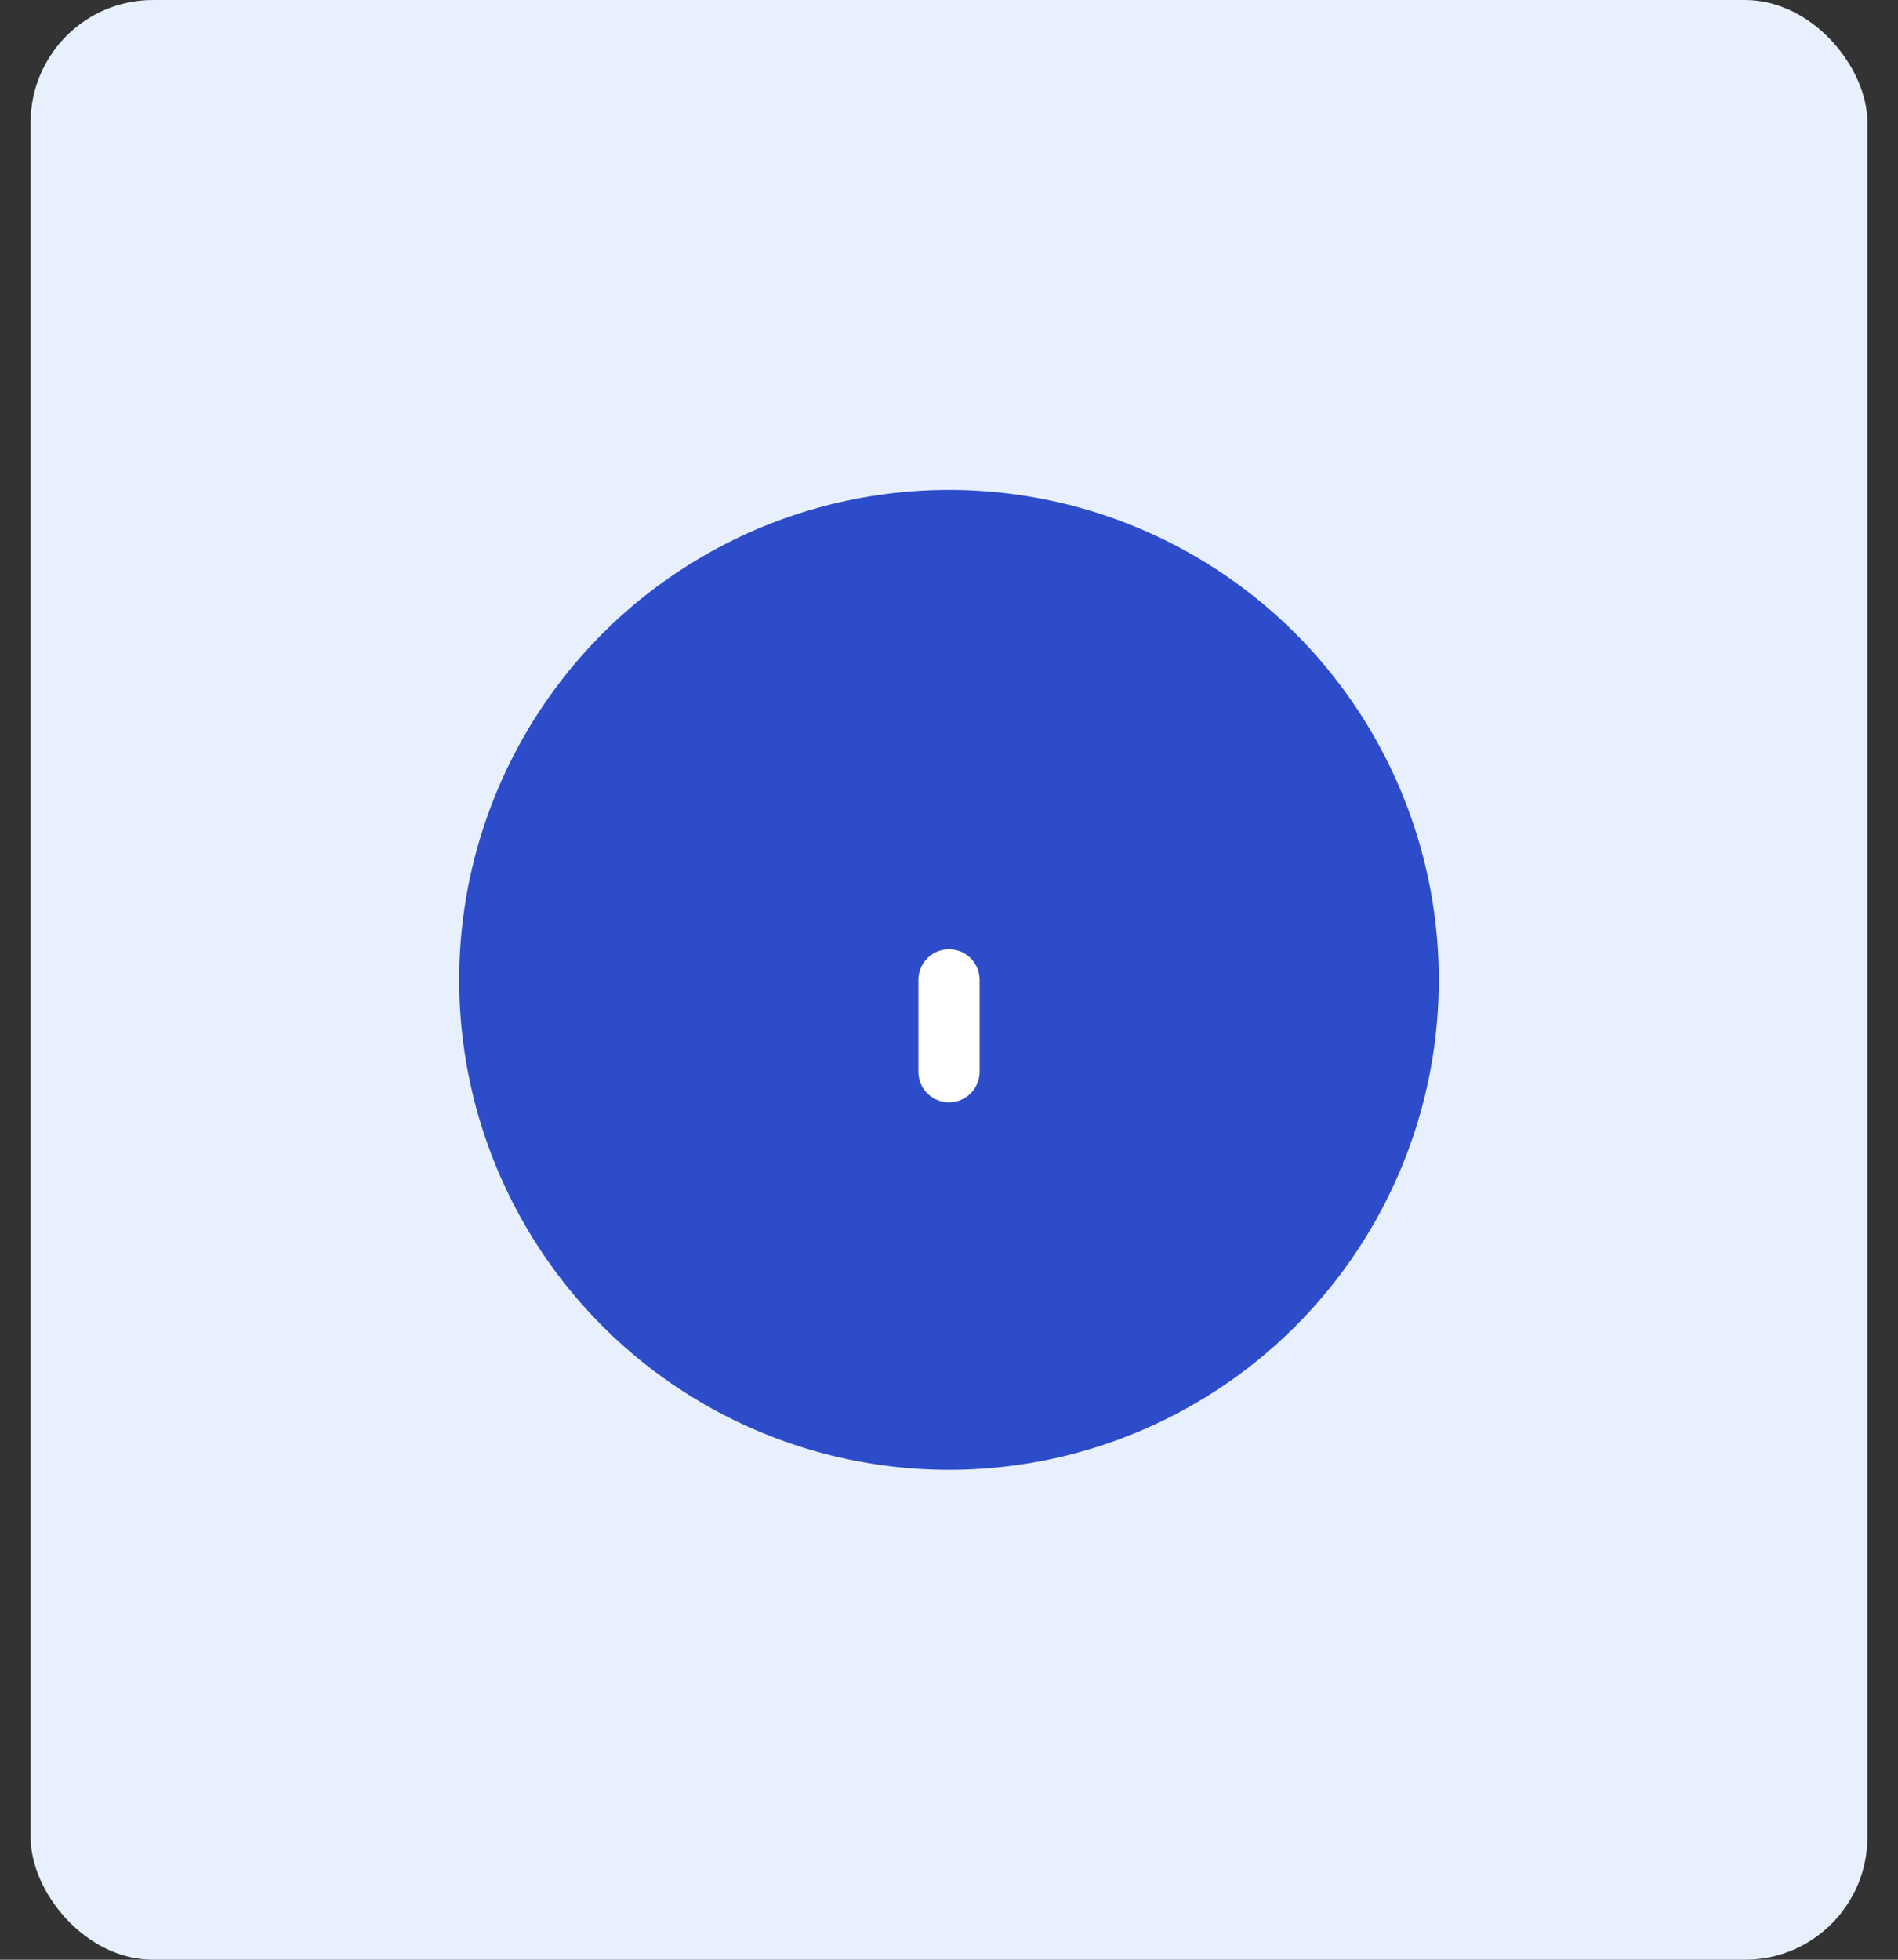 <svg width="31" height="32" viewBox="0 0 31 32" fill="none" xmlns="http://www.w3.org/2000/svg">
<rect x="0" y="0" width="31" height="32" fill="#333333" stroke="none"/>
<rect x="0.5" width="30" height="32" rx="2" fill="#E9F0FD"/>
<circle cx="15.5" cy="16" r="8" fill="#2C4CCA"/>
<path d="M15.5 16V16.714V17.5" stroke="white" stroke-linecap="round" stroke-linejoin="round"/>
</svg>

